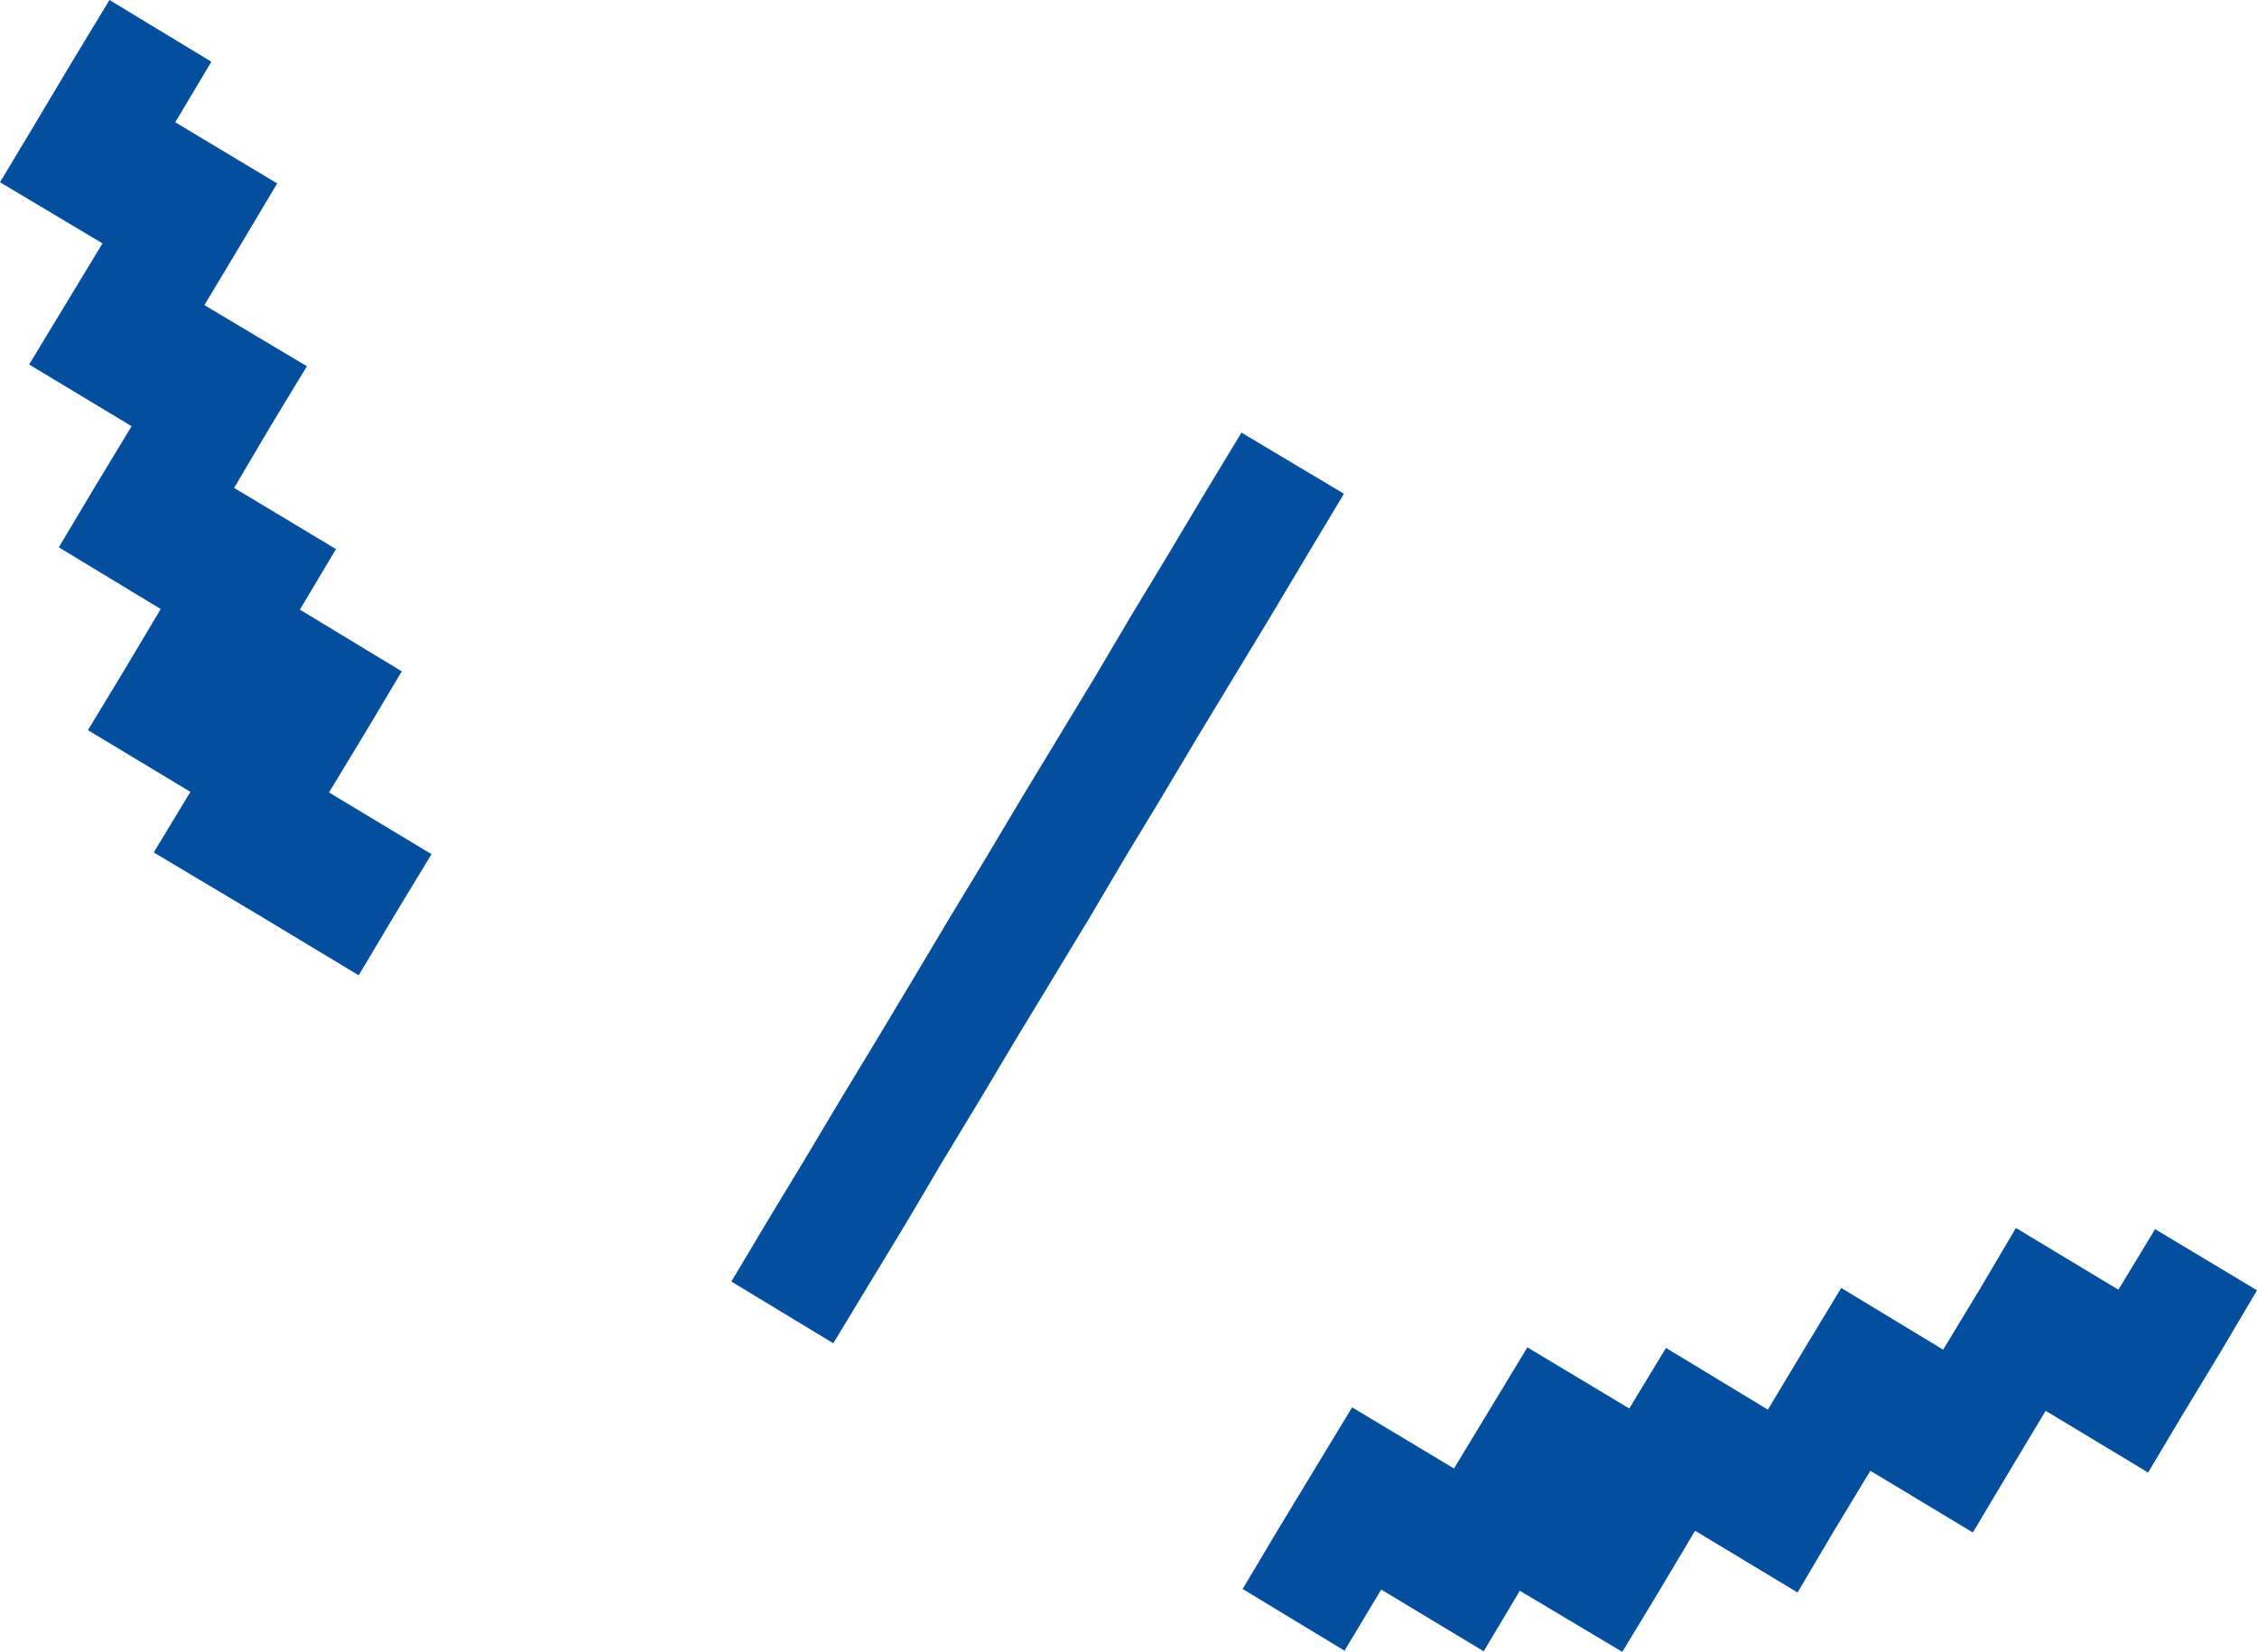 <?xml version="1.0" encoding="UTF-8"?>
<svg id="Layer_2" data-name="Layer 2" xmlns="http://www.w3.org/2000/svg" viewBox="0 0 38.76 28.37">
  <defs>
    <style>
      .cls-1 {
        fill: #044f9d;
        stroke-width: 0px;
      }
    </style>
  </defs>
  <g id="Layer_1-2" data-name="Layer 1">
    <polygon class="cls-1" points="1.88 0 1.25 1.04 .63 2.08 0 3.13 1.76 4.18 1.13 5.22 .5 6.26 2.26 7.32 1.63 8.36 1.01 9.4 2.76 10.46 2.14 11.5 1.51 12.54 3.27 13.6 2.64 14.64 4.4 15.69 6.16 16.75 6.78 15.71 7.41 14.67 5.65 13.61 6.28 12.57 6.9 11.53 5.15 10.47 5.77 9.43 4.02 8.38 4.64 7.33 5.27 6.29 3.51 5.24 4.14 4.19 4.76 3.15 3.01 2.1 3.63 1.06 1.88 0"/>
    <polygon class="cls-1" points="15.57 20.99 16.19 19.94 16.82 18.9 17.44 17.86 18.07 16.82 18.7 15.78 19.32 14.73 19.95 13.69 20.57 12.65 21.2 11.61 21.83 10.57 22.45 9.53 23.08 8.48 21.32 7.43 20.69 8.47 20.07 9.51 19.44 10.55 18.82 11.6 18.19 12.64 17.56 13.68 16.94 14.72 16.31 15.76 15.69 16.8 15.06 17.85 14.43 18.89 13.81 19.93 13.18 20.97 12.56 22.01 14.31 23.07 14.94 22.03 15.57 20.99"/>
    <polygon class="cls-1" points="34 22.14 33.37 23.18 31.62 22.12 30.99 23.16 30.36 24.21 28.61 23.15 27.98 24.19 26.23 23.14 25.6 24.18 24.97 25.22 23.22 24.17 22.59 25.21 21.96 26.25 21.34 27.29 23.09 28.35 23.72 27.3 25.48 28.36 26.1 27.32 27.86 28.37 28.49 27.33 29.11 26.29 30.87 27.35 31.49 26.3 32.12 25.26 33.88 26.32 34.5 25.28 35.13 24.23 36.89 25.29 37.51 24.25 38.14 23.21 38.76 22.16 37.01 21.11 36.38 22.15 34.62 21.09 34 22.14"/>
  </g>
</svg>